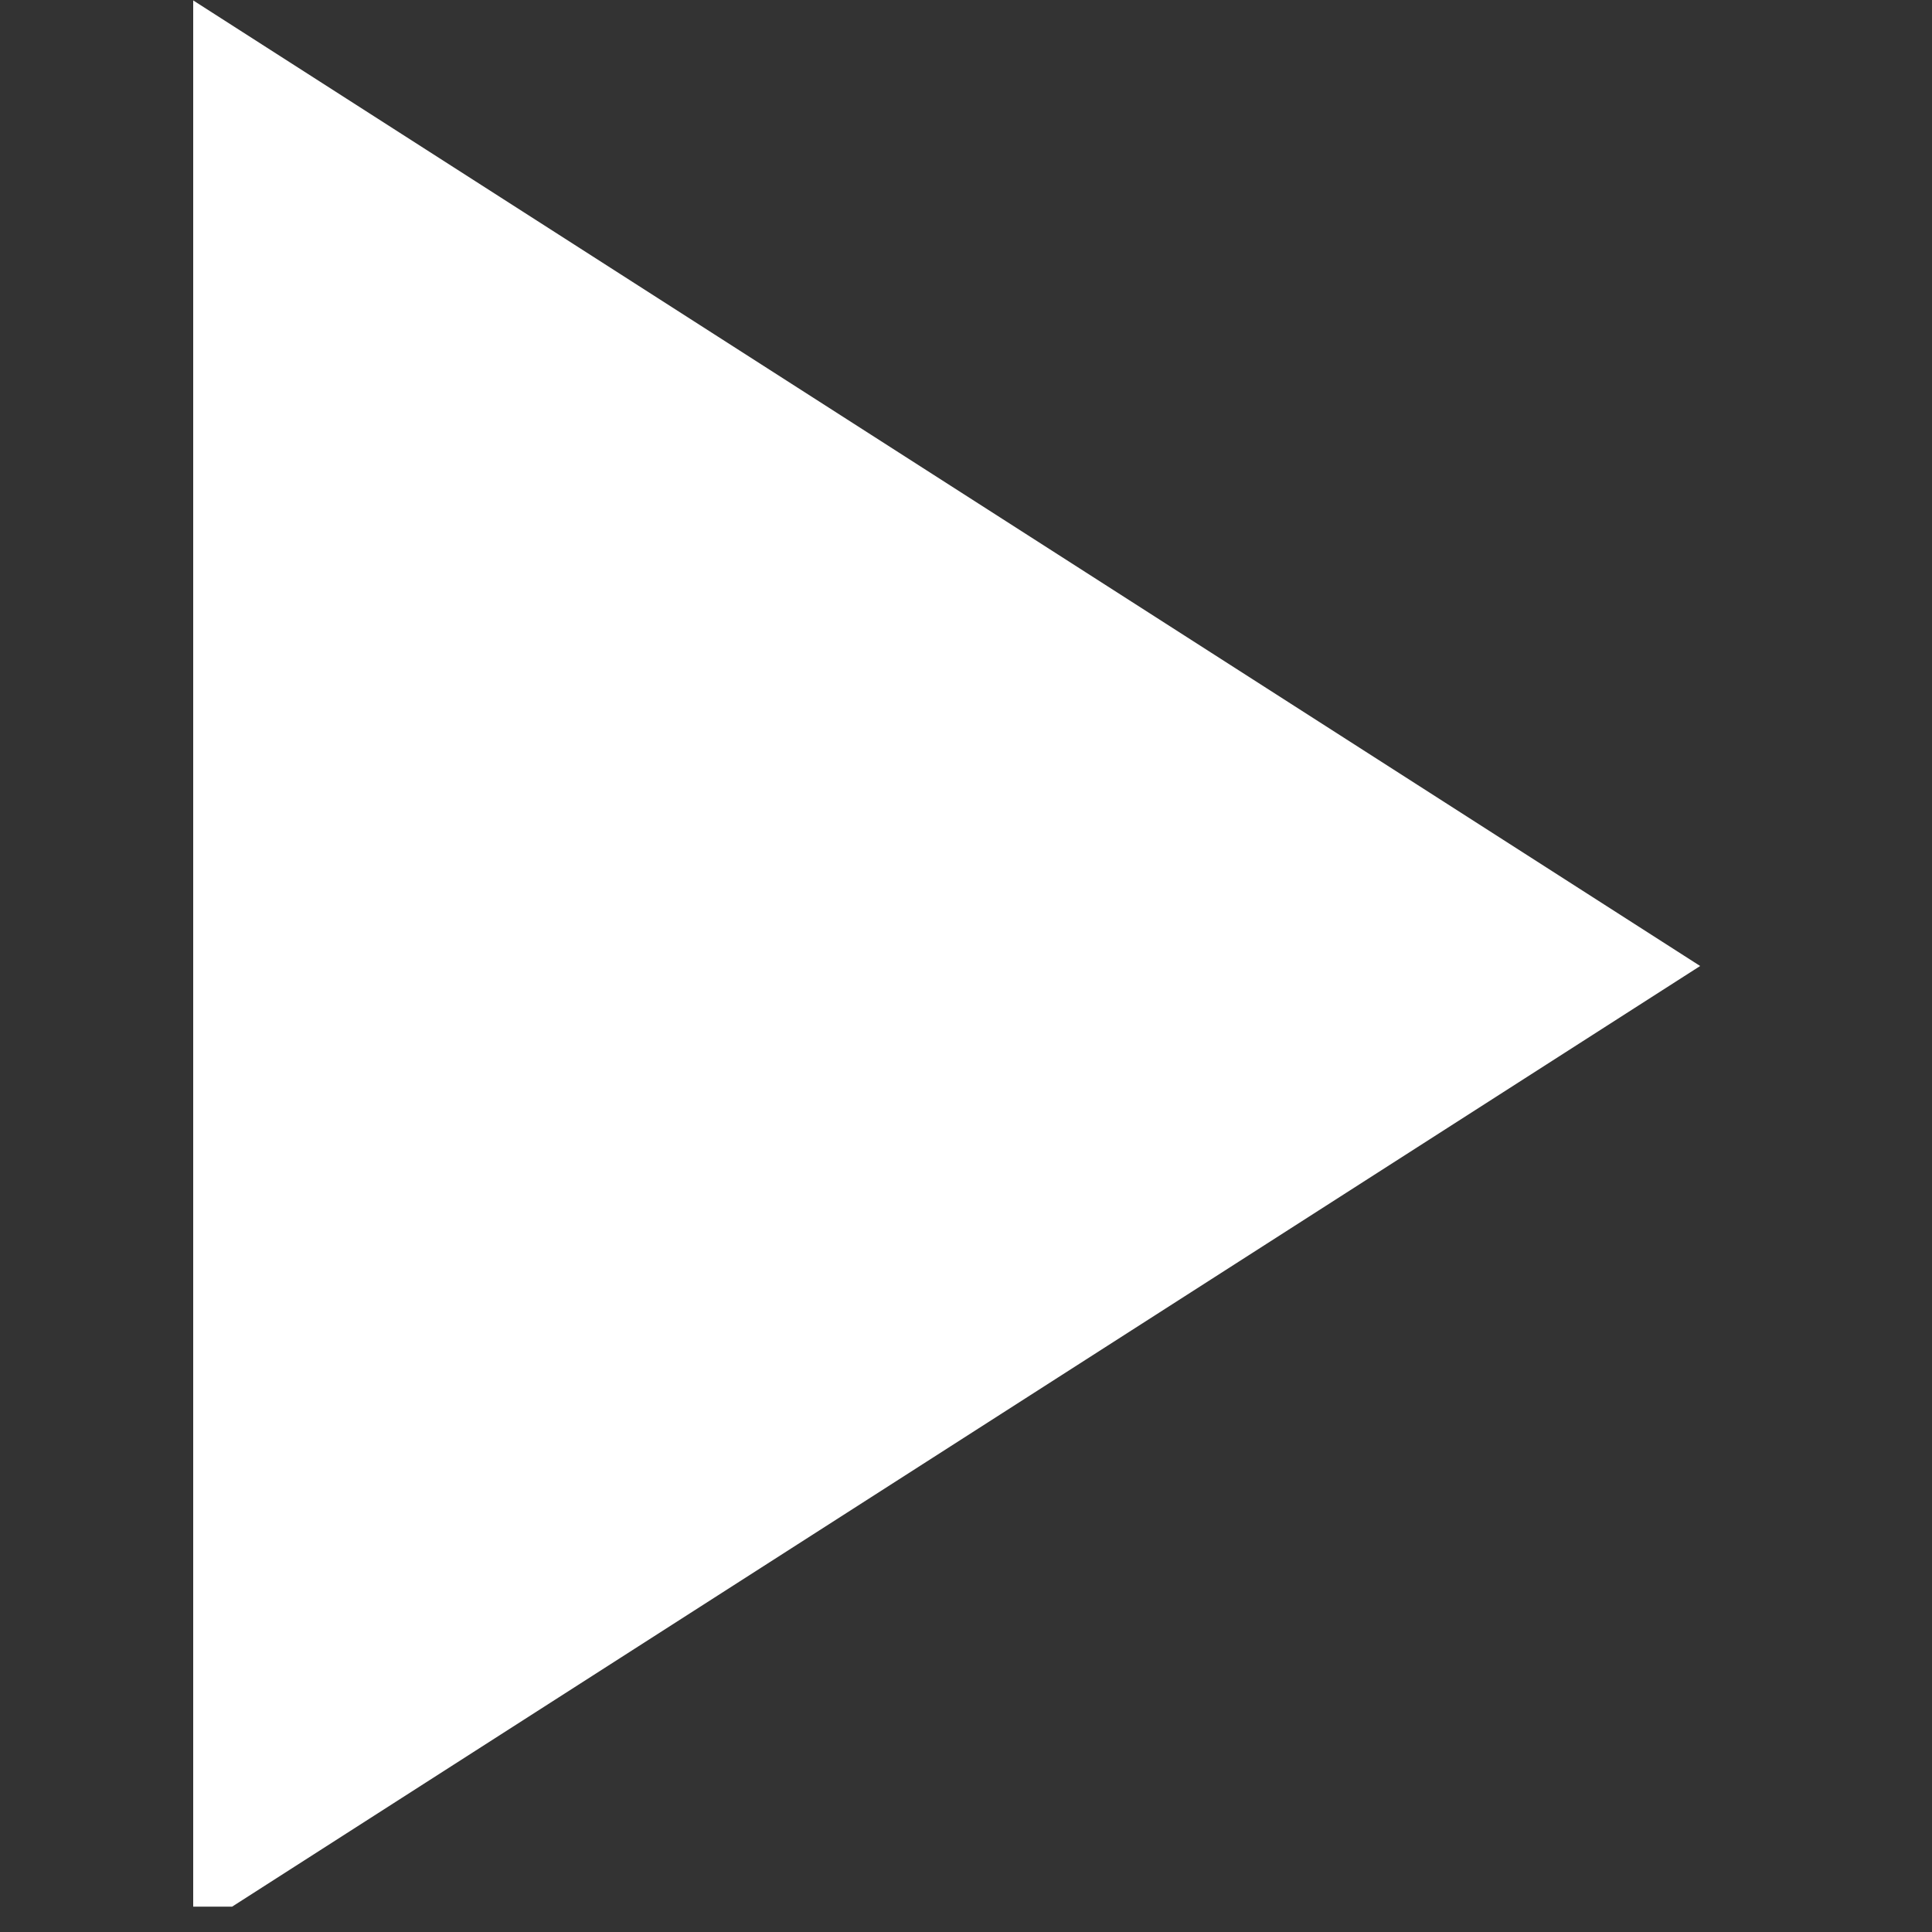 <svg xmlns="http://www.w3.org/2000/svg" xmlns:xlink="http://www.w3.org/1999/xlink" width="50" zoomAndPan="magnify" viewBox="0 0 37.5 37.5" height="50" preserveAspectRatio="xMidYMid meet" version="1.0"><rect x="0" y="0" width="37.5" height="37.5" fill="#333333" stroke="none"/><defs><clipPath id="4b509e7846"><path d="M 3.75 0 L 33 0 L 33 37.008 L 3.75 37.008 Z M 3.75 0 " clip-rule="nonzero"/></clipPath></defs><g clip-path="url(#4b509e7846)"><path fill="#ffffff" d="M 3.75 0.008 L 3.75 37.492 L 33 18.75 Z M 3.75 0.008 " fill-opacity="1" fill-rule="nonzero"/></g></svg>